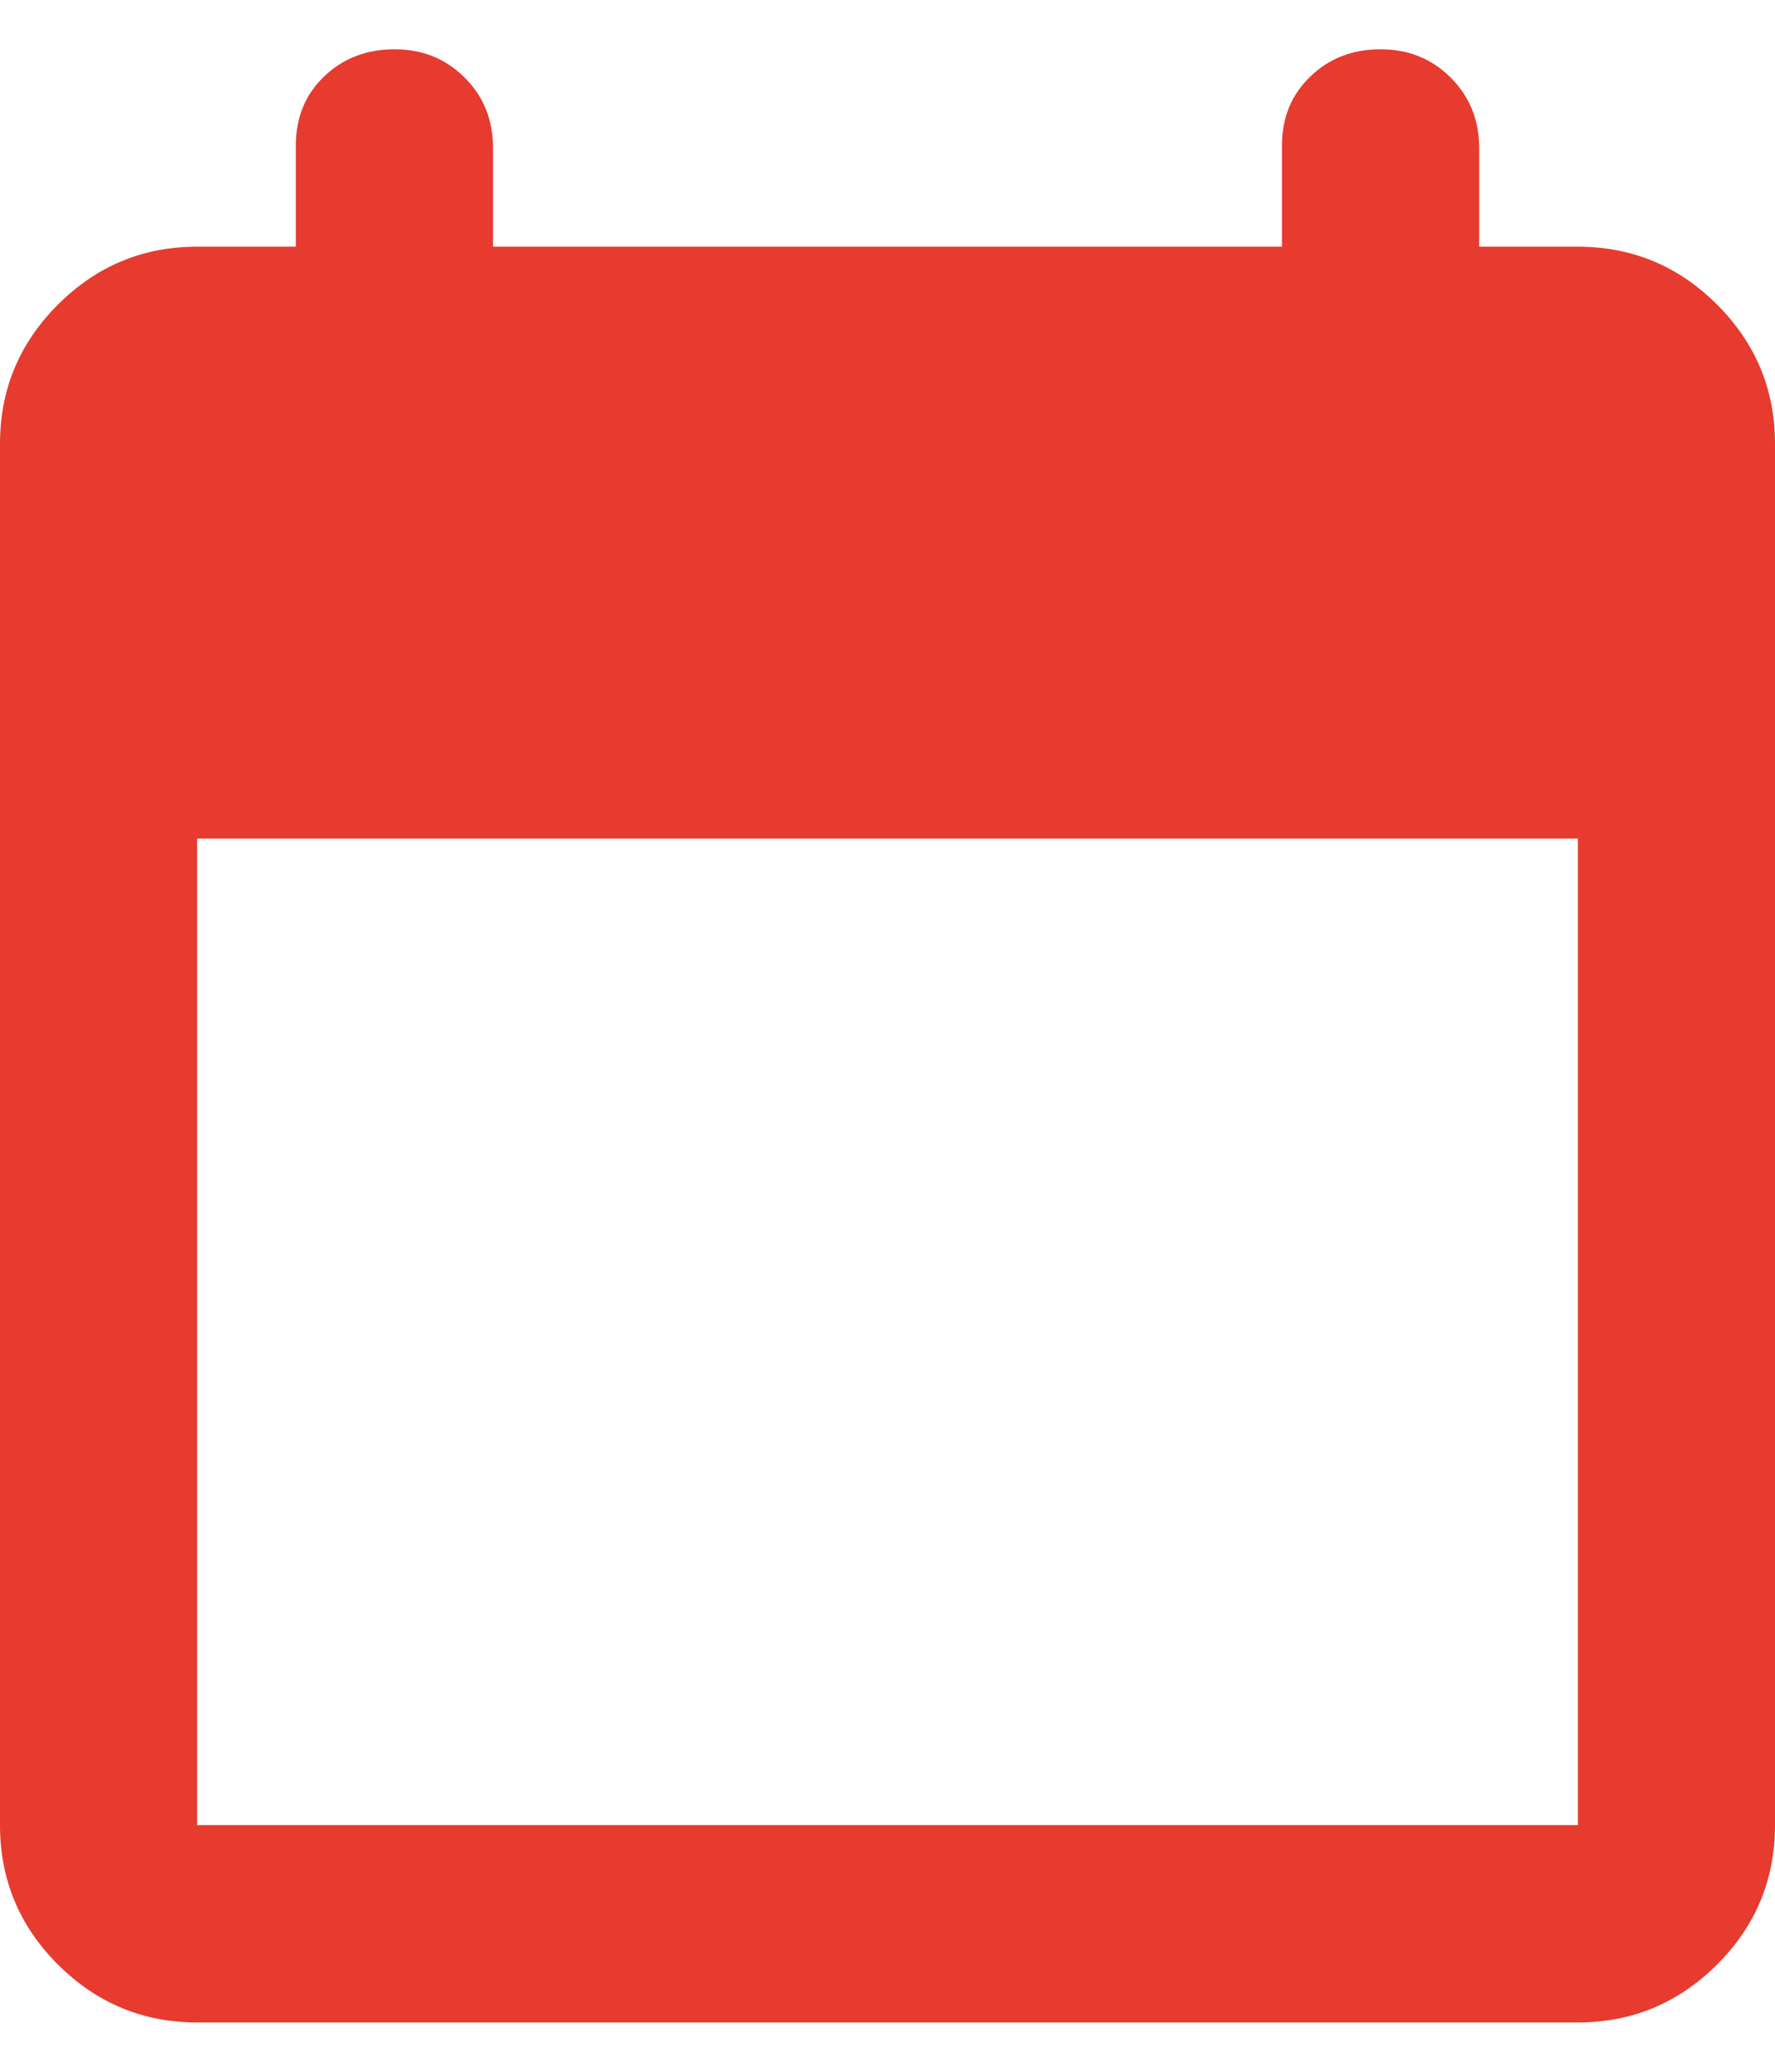 <svg width="12" height="14" viewBox="0 0 12 14" fill="none" xmlns="http://www.w3.org/2000/svg">
<path d="M1.333 13.667C0.967 13.667 0.653 13.536 0.391 13.275C0.13 13.014 0 12.7 0 12.333V3C0 2.633 0.13 2.32 0.391 2.059C0.653 1.797 0.967 1.667 1.333 1.667H2V0.983C2 0.794 2.064 0.639 2.191 0.517C2.319 0.394 2.478 0.333 2.667 0.333C2.856 0.333 3.014 0.397 3.142 0.525C3.27 0.653 3.333 0.811 3.333 1V1.667H8.667V0.983C8.667 0.794 8.731 0.639 8.859 0.517C8.986 0.394 9.144 0.333 9.333 0.333C9.522 0.333 9.68 0.397 9.808 0.525C9.936 0.653 10 0.811 10 1V1.667H10.667C11.033 1.667 11.347 1.797 11.609 2.059C11.87 2.32 12 2.633 12 3V12.333C12 12.7 11.87 13.014 11.609 13.275C11.347 13.536 11.033 13.667 10.667 13.667H1.333ZM1.333 12.333H10.667V5.667H1.333V12.333Z" fill="#E63B2E"/>
</svg>
